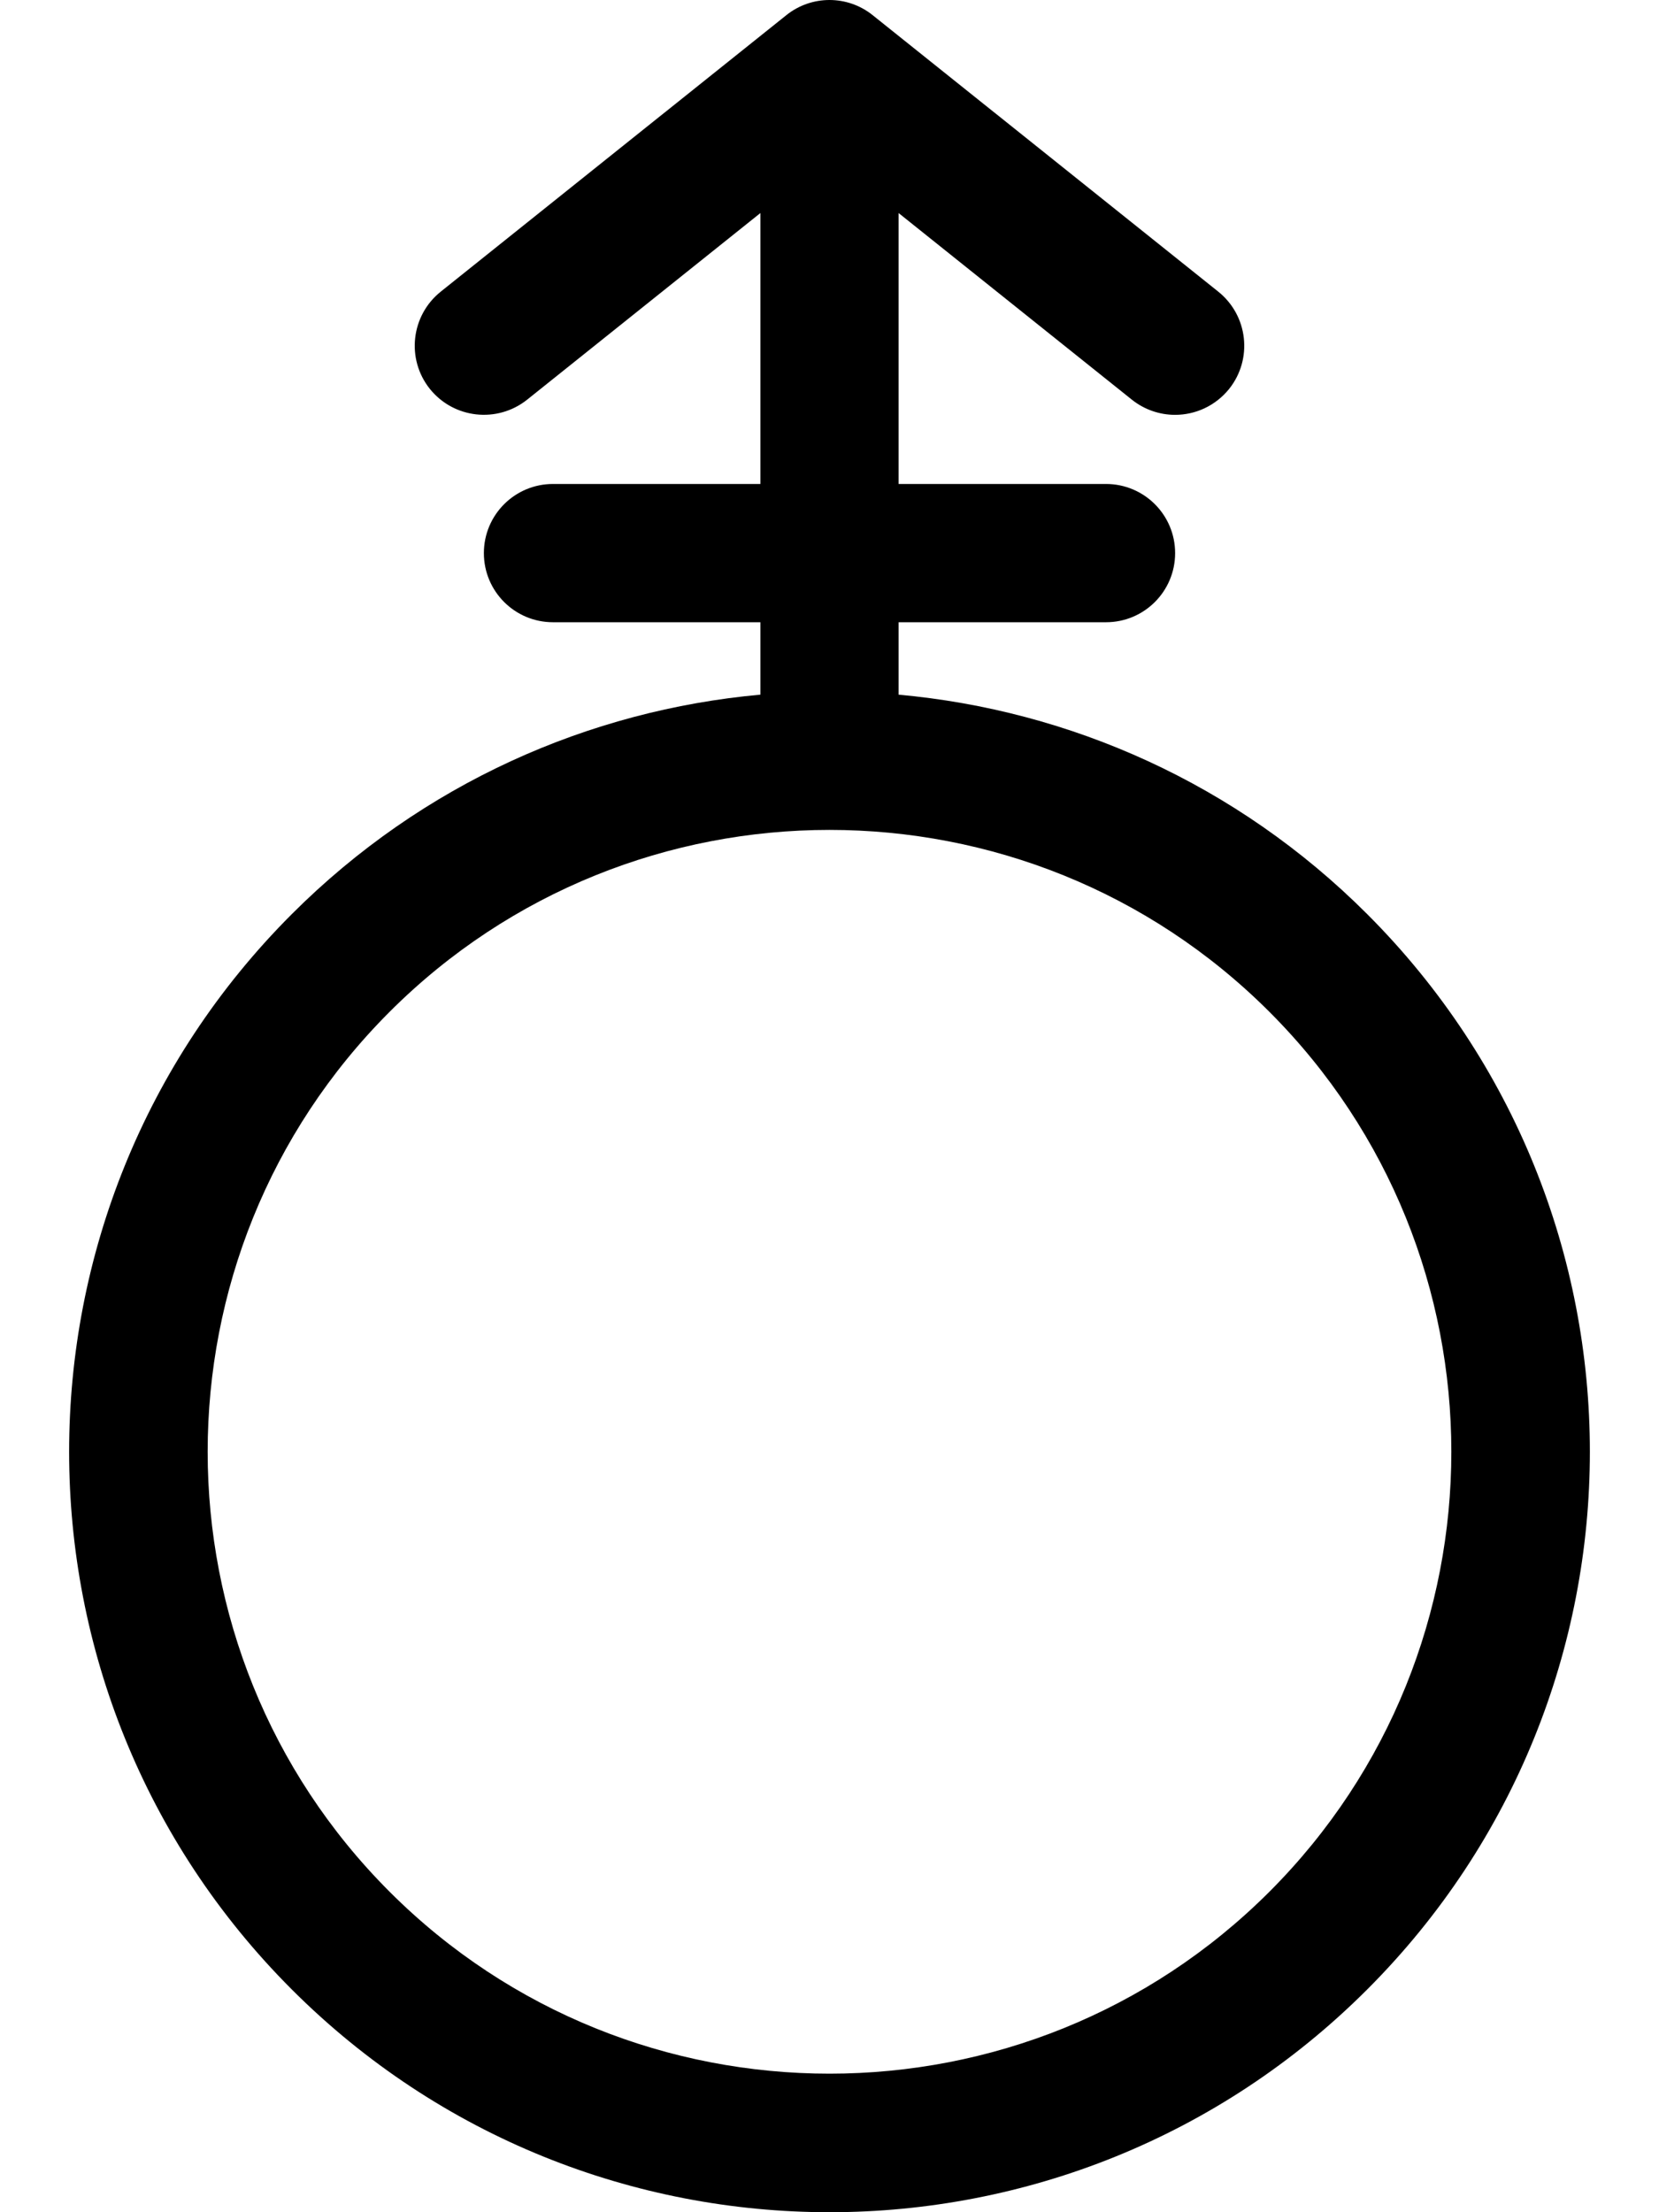 <svg xmlns="http://www.w3.org/2000/svg"
     viewBox="0 0 384 512"><!-- Font Awesome Pro 6.0.0-alpha2 by @fontawesome - https://fontawesome.com License - https://fontawesome.com/license (Commercial License) -->
    <path d="M316.451 211.558C286.158 181.266 247.568 164.366 207.998 160.775V144.012H256C264.844 144.012 272 136.855 272 128.012S264.844 112.012 256 112.012H207.998V49.313L262 92.513C264.953 94.857 268.484 96.013 271.984 96.013C276.688 96.013 281.328 93.95 284.5 90.013C290.016 83.107 288.891 73.045 282 67.514L202 3.516C196.156 -1.172 187.844 -1.172 182 3.516L102 67.514C95.109 73.045 93.984 83.107 99.5 90.013C105.031 96.888 115.078 98.013 122 92.513L176.002 49.313V112.012H128C119.156 112.012 112 119.168 112 128.012S119.156 144.012 128 144.012H176.002V160.773C136.432 164.362 97.842 181.266 67.549 211.558C-1.184 280.289 -1.182 391.723 67.549 460.454C136.281 529.18 247.719 529.184 316.451 460.454C385.184 391.721 385.182 280.289 316.451 211.558ZM293.824 437.825C237.678 493.97 146.322 493.97 90.176 437.825C34.031 381.682 34.031 290.33 90.176 234.185C146.322 178.04 237.678 178.04 293.824 234.185C349.969 290.33 349.969 381.682 293.824 437.825Z"/>
</svg>